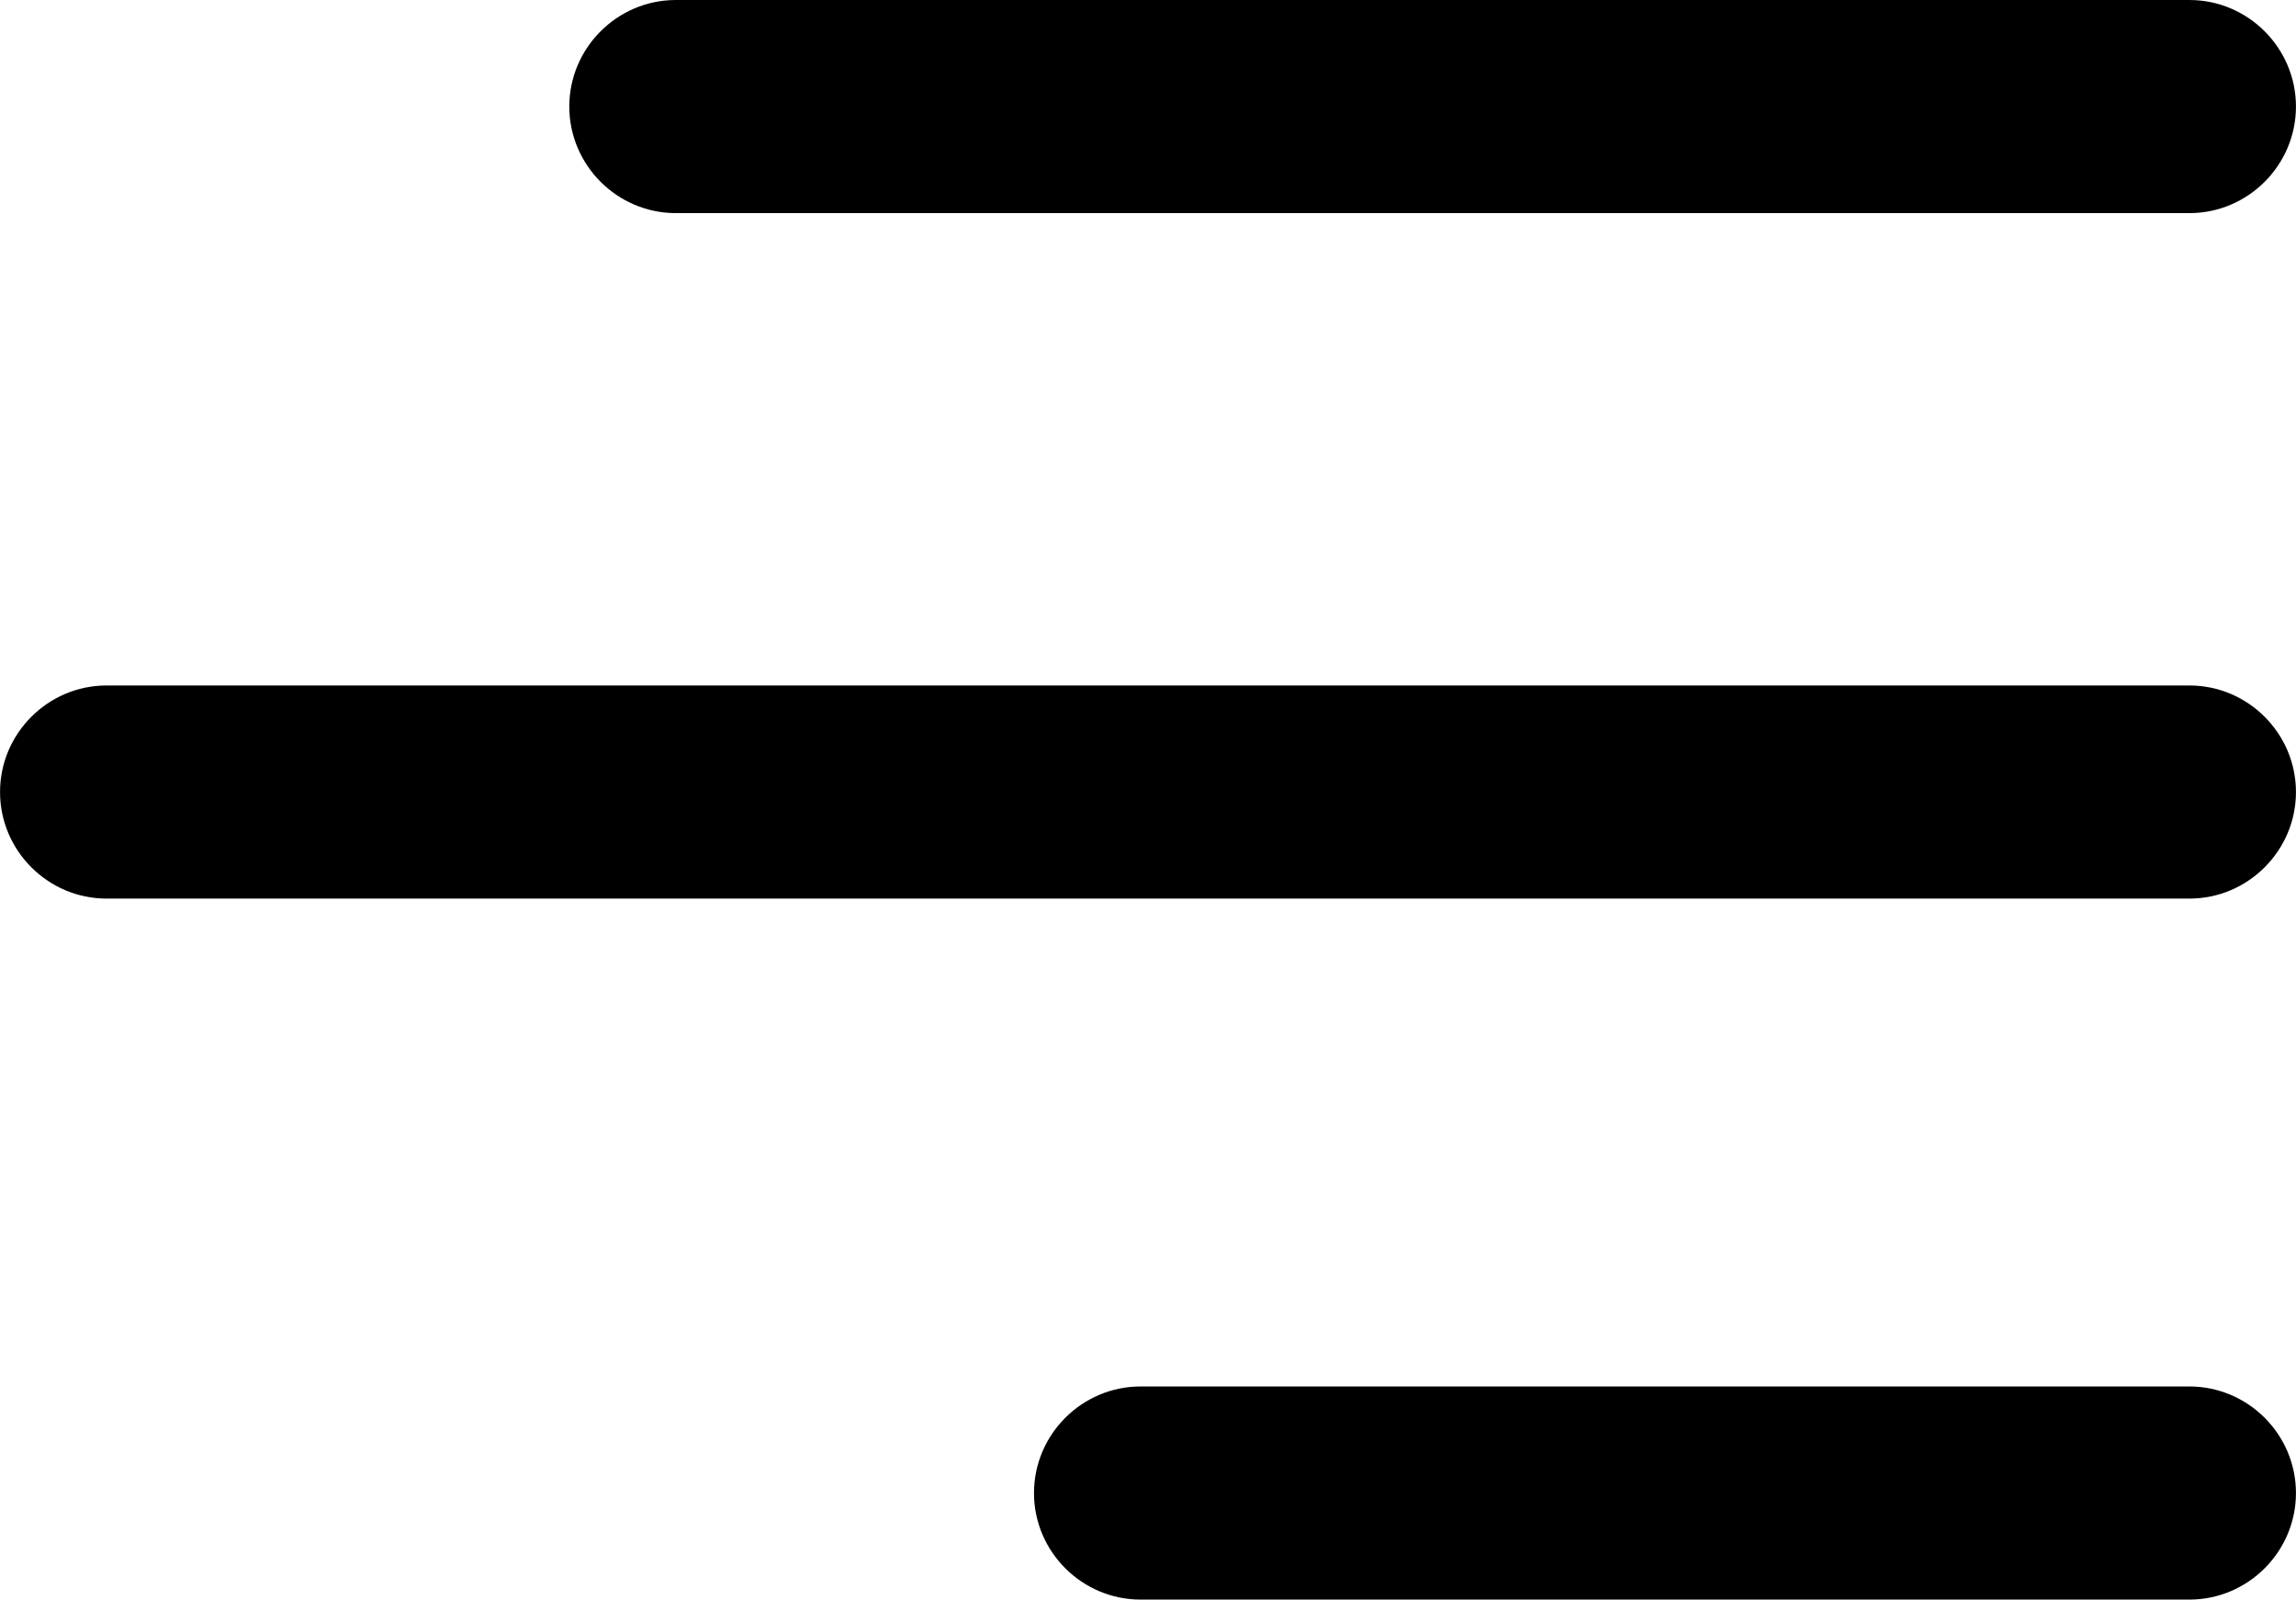 <?xml version="1.0" encoding="UTF-8"?>
<!DOCTYPE svg PUBLIC "-//W3C//DTD SVG 1.1//EN" "http://www.w3.org/Graphics/SVG/1.1/DTD/svg11.dtd">
<!-- Creator: CorelDRAW -->
<svg xmlns="http://www.w3.org/2000/svg" xml:space="preserve" width="21.778mm" height="15.171mm" version="1.1" style="shape-rendering:geometricPrecision; text-rendering:geometricPrecision; image-rendering:optimizeQuality; fill-rule:evenodd; clip-rule:evenodd"
viewBox="0 0 15937.65 11102.89"
 xmlns:xlink="http://www.w3.org/1999/xlink"
 xmlns:xodm="http://www.corel.com/coreldraw/odm/2003">
 <defs>
  <style type="text/css">
   <![CDATA[
    .fil0 {fill:black}
   ]]>
  </style>
 </defs>
 <g id="Layer_x0020_1">
  <path class="fil0" d="M7917.08 9623.64l7280.9 0c406.82,0 739.66,332.84 739.66,739.66 0,406.82 -332.91,739.59 -739.66,739.59l-7280.9 0c-406.75,0 -739.66,-332.76 -739.66,-739.59 0,-406.82 332.84,-739.66 739.66,-739.66zm-7177.42 -4865.65l14458.33 0c406.82,0 739.66,332.84 739.66,739.66 0,406.82 -332.91,739.59 -739.66,739.59l-14458.33 0c-406.75,0 -739.66,-332.76 -739.66,-739.59 0,-406.82 332.84,-739.66 739.66,-739.66zm3951.59 -4757.99l10506.74 0c406.82,0 739.66,332.76 739.66,739.59 0,406.82 -332.84,739.66 -739.66,739.66l-10506.74 0c-406.75,0 -739.66,-332.84 -739.66,-739.66 0,-406.82 332.84,-739.59 739.66,-739.59z"/>
 </g>
</svg>
